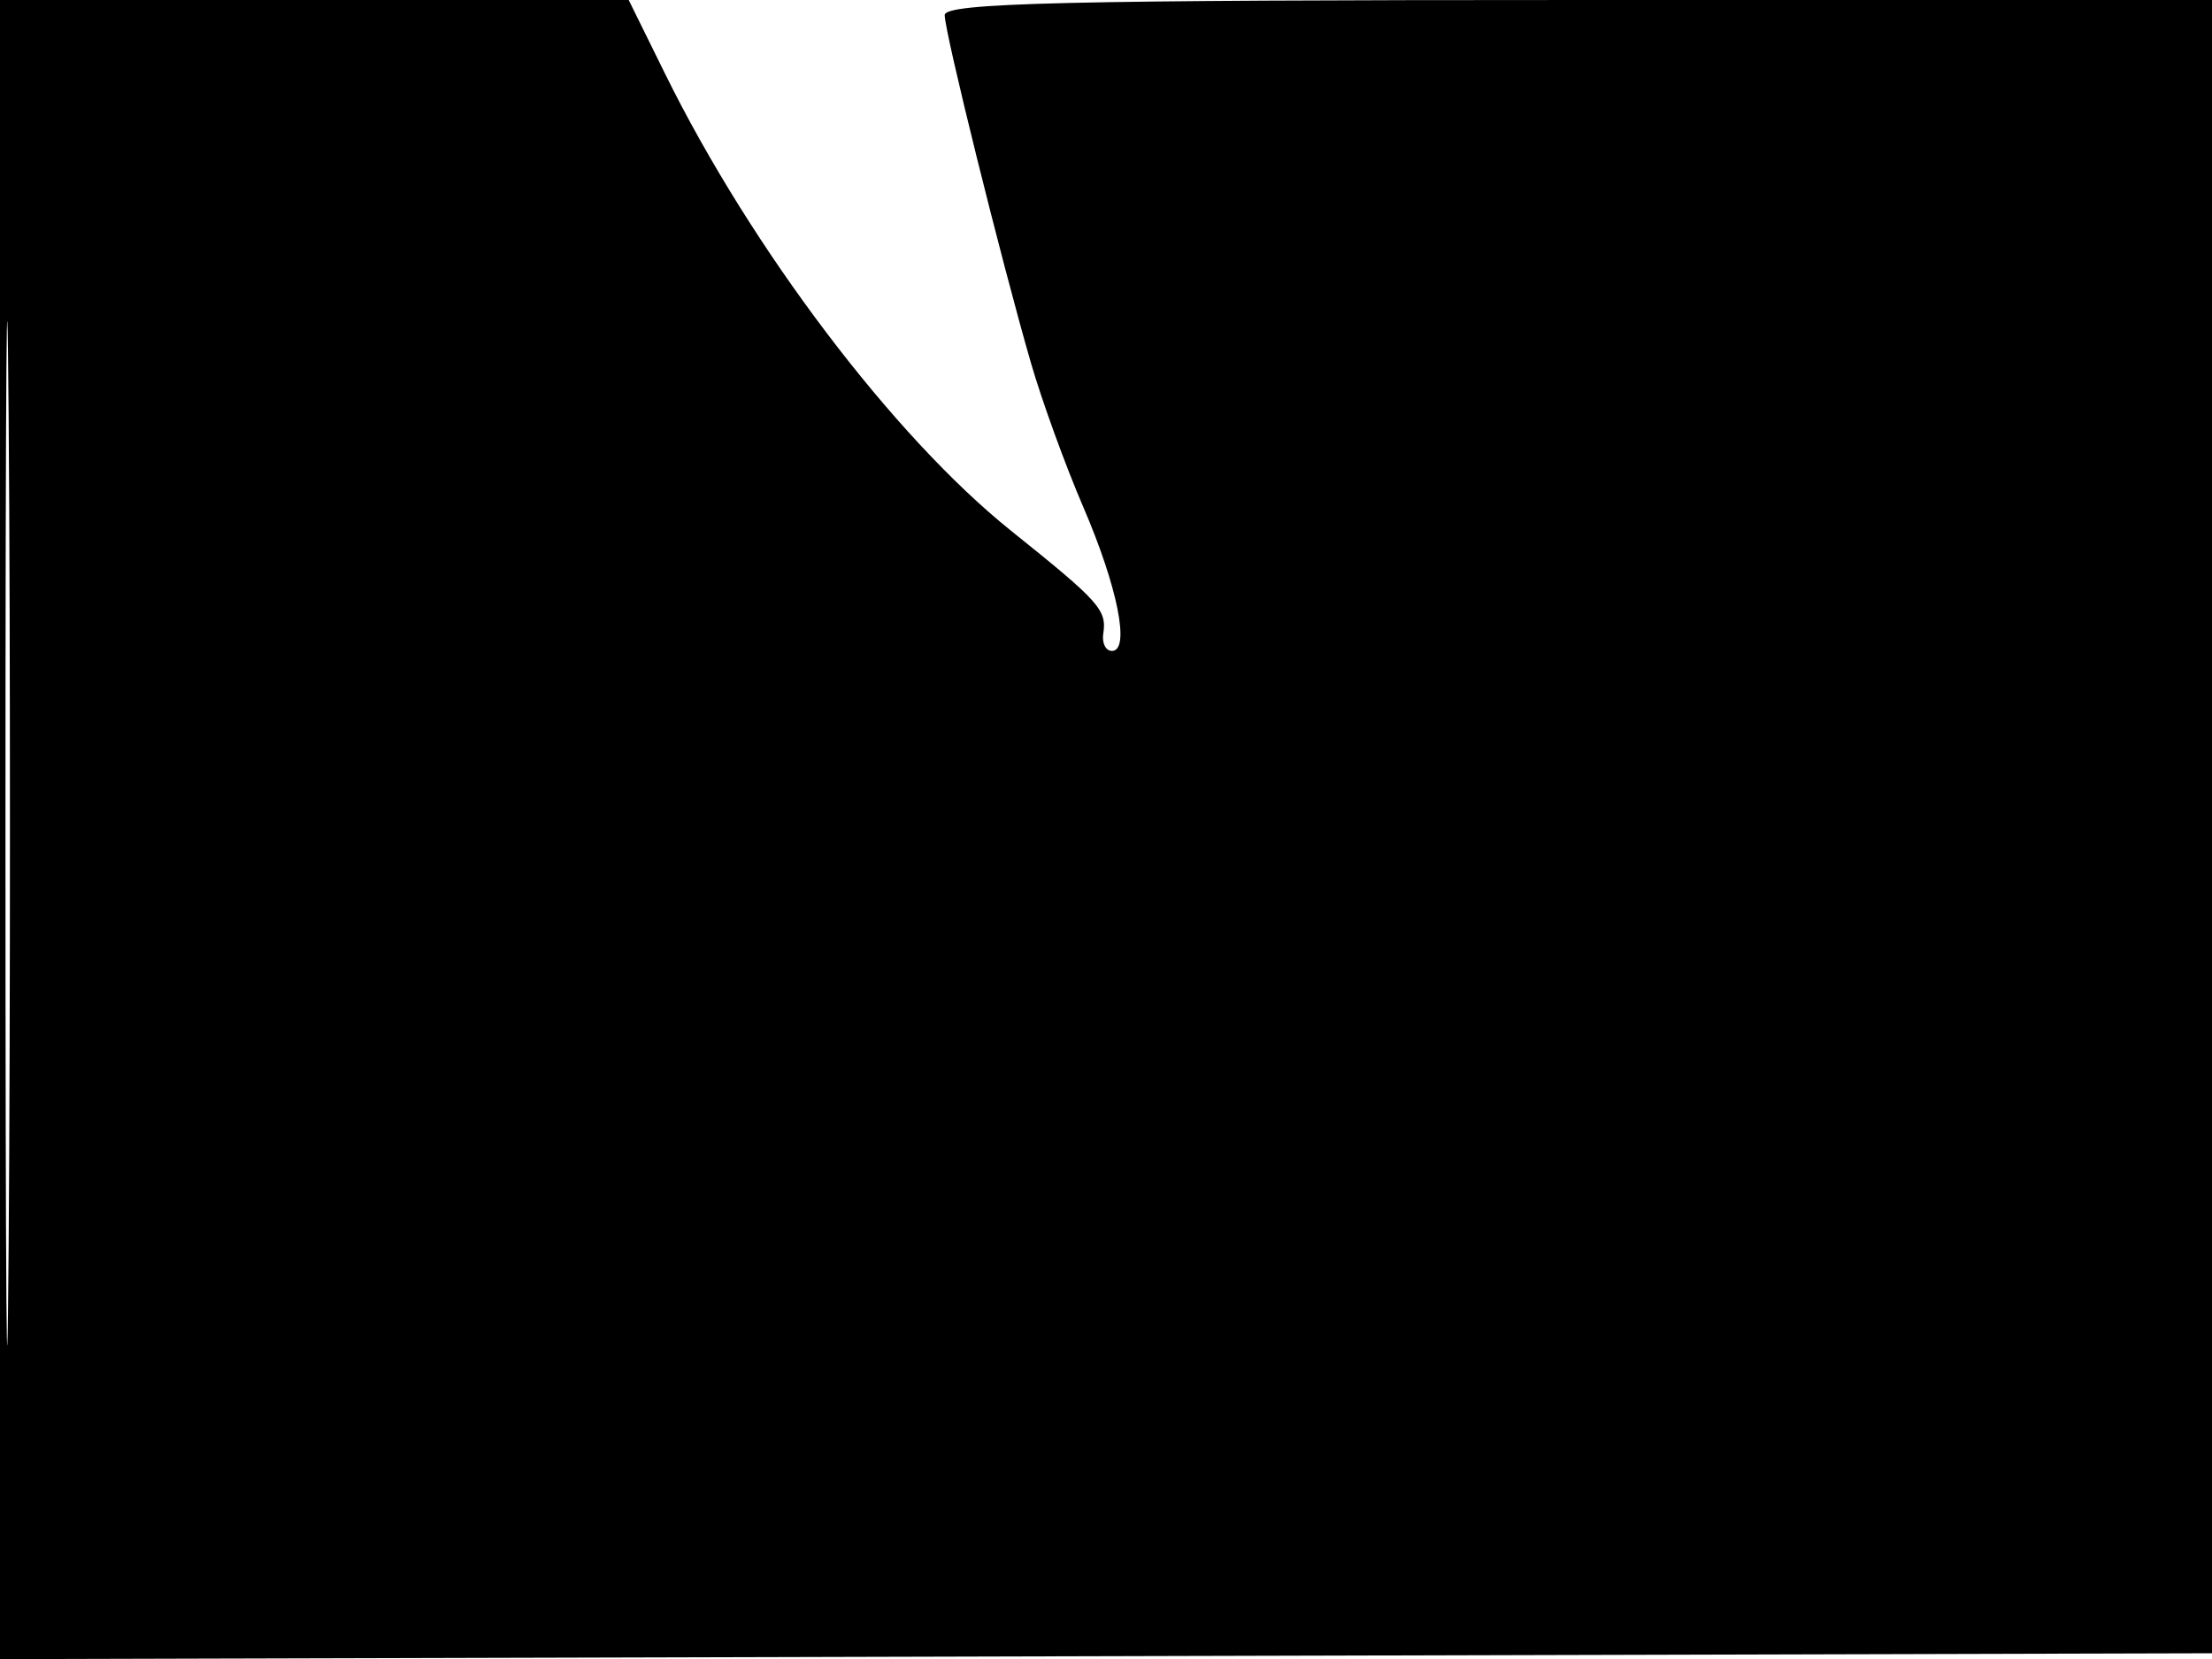 <svg xmlns="http://www.w3.org/2000/svg" width="192" height="144" viewBox="0 0 192 144" version="1.1">
	<path d="M -0 72.005 L -0 144.010 96.250 143.755 L 192.500 143.500 192.757 71.750 L 193.013 0 137.507 0 C 92.393 0, 82 0.245, 82 1.311 C 82 2.810, 86.891 22.540, 89.484 31.500 C 90.439 34.800, 92.482 40.425, 94.024 44 C 97.017 50.941, 98.126 56.500, 96.516 56.500 C 95.975 56.500, 95.636 55.825, 95.763 55 C 96.079 52.936, 95.455 52.239, 87.759 46.070 C 77.555 37.889, 65.218 21.592, 57.723 6.393 L 54.571 0 27.285 0 L 0 0 -0 72.005 M 0.474 72.500 C 0.474 112.100, 0.598 128.154, 0.750 108.176 C 0.901 88.198, 0.901 55.798, 0.750 36.176 C 0.598 16.554, 0.474 32.900, 0.474 72.500" stroke="none" fill="black" fill-rule="evenodd"/>
</svg>